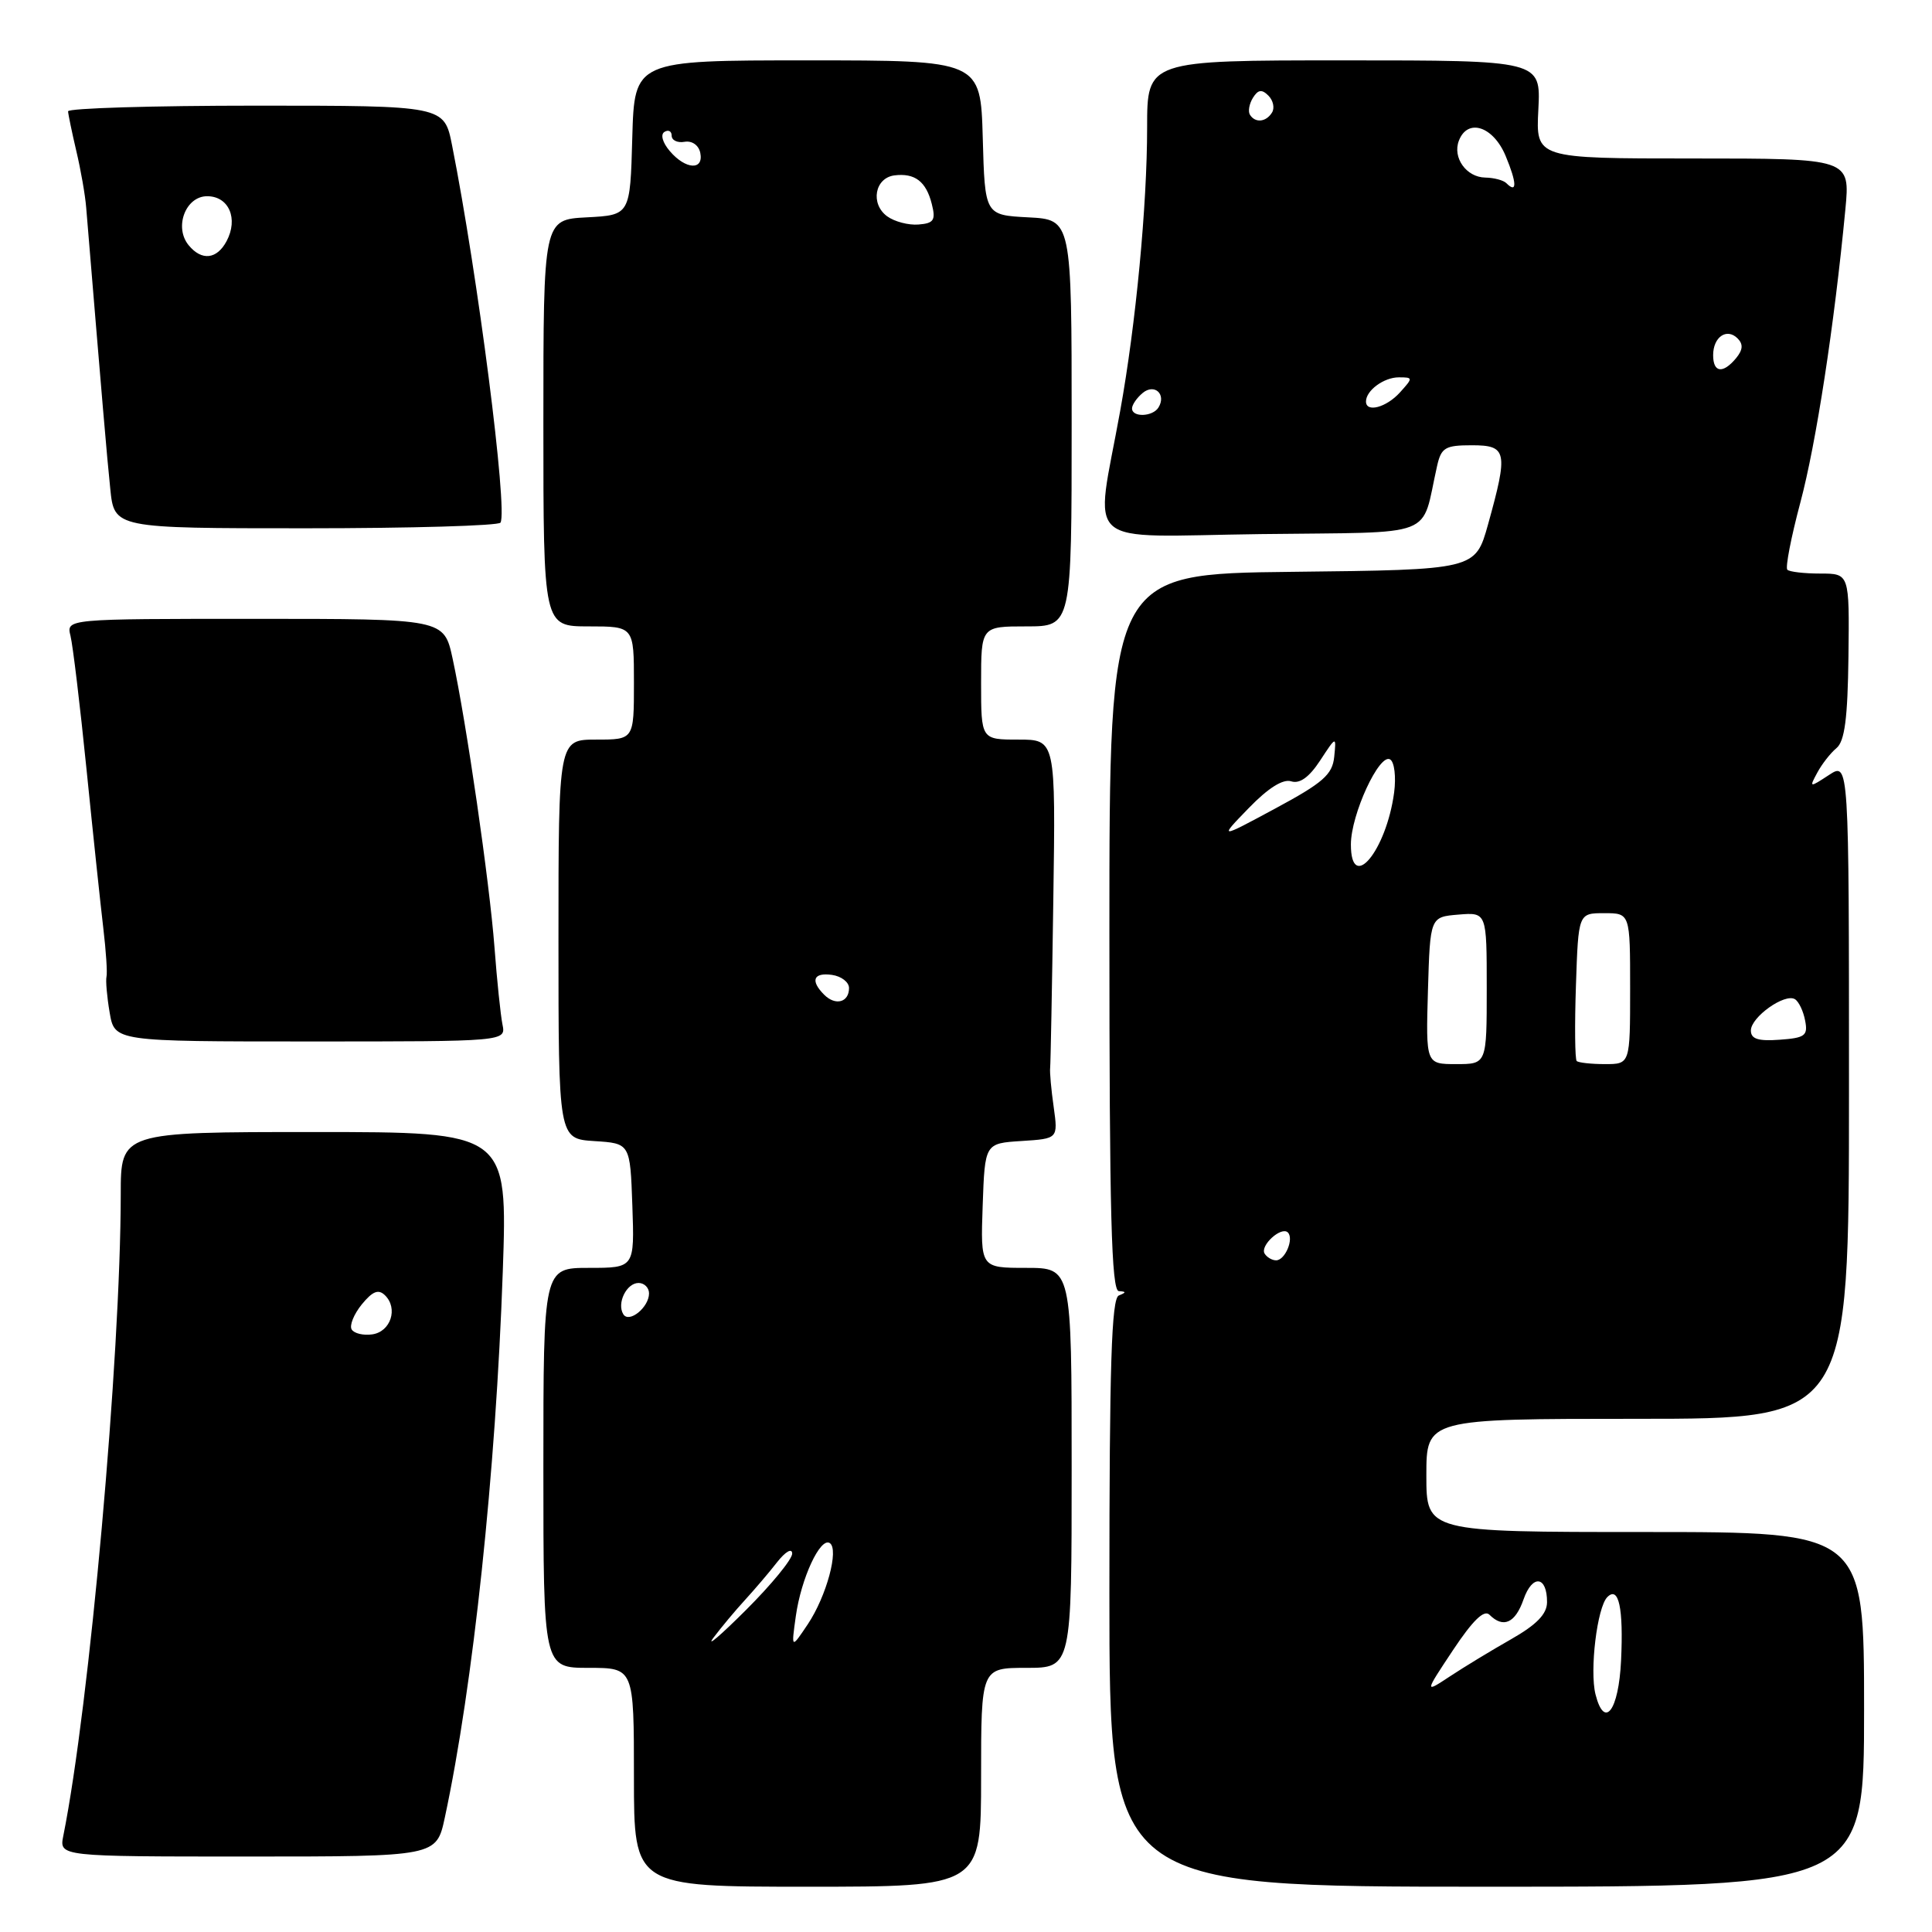<?xml version="1.0" encoding="UTF-8" standalone="no"?>
<!DOCTYPE svg PUBLIC "-//W3C//DTD SVG 1.1//EN" "http://www.w3.org/Graphics/SVG/1.1/DTD/svg11.dtd" >
<svg xmlns="http://www.w3.org/2000/svg" xmlns:xlink="http://www.w3.org/1999/xlink" version="1.1" viewBox="0 0 256 256">
 <g >
 <path fill="currentColor"
d=" M 130.00 235.50 C 130.00 221.00 130.00 221.00 136.00 221.00 C 142.00 221.00 142.00 221.00 142.00 194.50 C 142.00 168.00 142.00 168.00 135.96 168.00 C 129.92 168.00 129.92 168.00 130.21 159.75 C 130.50 151.50 130.50 151.50 135.35 151.19 C 140.20 150.88 140.20 150.88 139.62 146.69 C 139.29 144.39 139.08 142.05 139.15 141.50 C 139.21 140.95 139.40 130.94 139.57 119.25 C 139.88 98.00 139.88 98.00 134.94 98.00 C 130.00 98.00 130.00 98.00 130.00 90.50 C 130.00 83.00 130.00 83.00 136.00 83.00 C 142.00 83.00 142.00 83.00 142.00 56.05 C 142.00 29.10 142.00 29.10 136.25 28.80 C 130.50 28.50 130.50 28.50 130.22 18.25 C 129.93 8.00 129.93 8.00 107.00 8.00 C 84.07 8.00 84.07 8.00 83.78 18.25 C 83.50 28.50 83.50 28.50 77.75 28.80 C 72.00 29.10 72.00 29.10 72.00 56.05 C 72.00 83.00 72.00 83.00 78.00 83.00 C 84.00 83.00 84.00 83.00 84.00 90.50 C 84.00 98.00 84.00 98.00 79.00 98.00 C 74.00 98.00 74.00 98.00 74.00 124.45 C 74.00 150.89 74.00 150.89 78.75 151.20 C 83.50 151.50 83.50 151.50 83.79 159.75 C 84.08 168.00 84.08 168.00 78.04 168.00 C 72.00 168.00 72.00 168.00 72.00 194.50 C 72.00 221.00 72.00 221.00 78.00 221.00 C 84.00 221.00 84.00 221.00 84.00 235.50 C 84.00 250.00 84.00 250.00 107.00 250.00 C 130.00 250.00 130.00 250.00 130.00 235.50 Z  M 247.00 226.50 C 247.00 203.00 247.00 203.00 218.00 203.00 C 189.00 203.00 189.00 203.00 189.00 195.50 C 189.00 188.00 189.00 188.00 217.00 188.00 C 245.00 188.00 245.00 188.00 245.00 144.48 C 245.00 100.95 245.00 100.95 242.35 102.69 C 239.75 104.39 239.72 104.38 240.80 102.38 C 241.40 101.26 242.54 99.79 243.34 99.13 C 244.43 98.23 244.83 95.20 244.93 86.96 C 245.06 76.00 245.06 76.00 241.20 76.00 C 239.07 76.00 237.10 75.77 236.83 75.49 C 236.55 75.21 237.32 71.22 238.55 66.61 C 240.65 58.75 243.05 43.15 244.52 27.75 C 245.16 21.00 245.16 21.00 224.33 21.00 C 203.50 21.00 203.50 21.00 203.84 14.50 C 204.17 8.00 204.17 8.00 178.09 8.00 C 152.00 8.00 152.00 8.00 152.00 16.89 C 152.00 27.22 150.51 42.96 148.43 54.45 C 145.09 73.00 142.90 71.08 167.05 70.77 C 190.84 70.47 188.21 71.48 190.42 61.75 C 190.97 59.31 191.49 59.00 195.02 59.00 C 199.70 59.00 199.86 59.83 197.17 69.50 C 195.49 75.50 195.49 75.50 171.25 75.77 C 147.00 76.04 147.00 76.04 147.00 123.52 C 147.00 160.79 147.27 171.02 148.25 171.08 C 149.25 171.14 149.25 171.26 148.25 171.66 C 147.28 172.05 147.00 180.89 147.00 211.08 C 147.00 250.00 147.00 250.00 197.00 250.00 C 247.00 250.00 247.00 250.00 247.00 226.50 Z  M 58.94 240.84 C 62.69 223.36 65.69 195.12 66.62 168.52 C 67.26 150.00 67.26 150.00 41.63 150.00 C 16.00 150.00 16.00 150.00 16.00 158.25 C 15.98 179.87 11.86 225.98 8.39 243.25 C 7.84 246.00 7.84 246.00 32.84 246.00 C 57.83 246.00 57.83 246.00 58.94 240.84 Z  M 66.58 135.75 C 66.33 134.51 65.85 129.90 65.52 125.50 C 64.86 116.84 61.80 95.71 59.97 87.25 C 58.83 82.00 58.83 82.00 33.81 82.00 C 8.78 82.00 8.78 82.00 9.34 84.25 C 9.65 85.49 10.61 93.47 11.47 102.00 C 12.33 110.53 13.33 119.97 13.69 123.00 C 14.05 126.03 14.24 128.92 14.11 129.42 C 13.99 129.93 14.17 132.07 14.53 134.17 C 15.18 138.00 15.18 138.00 41.11 138.00 C 67.04 138.00 67.04 138.00 66.58 135.75 Z  M 66.32 69.25 C 67.30 67.54 63.30 36.37 59.90 19.25 C 58.86 14.00 58.86 14.00 33.93 14.00 C 20.22 14.00 9.01 14.34 9.02 14.75 C 9.04 15.16 9.53 17.52 10.11 20.00 C 10.70 22.48 11.29 25.85 11.42 27.50 C 13.55 53.21 14.15 60.32 14.61 64.75 C 15.14 70.00 15.14 70.00 40.51 70.00 C 54.47 70.00 66.08 69.66 66.32 69.25 Z  M 94.54 217.00 C 95.58 215.62 97.45 213.38 98.72 212.00 C 99.98 210.62 101.90 208.38 102.97 207.00 C 104.08 205.59 104.95 205.09 104.97 205.85 C 104.99 206.59 102.22 209.97 98.83 213.35 C 95.44 216.73 93.51 218.38 94.54 217.00 Z  M 105.45 214.15 C 106.15 209.15 108.68 203.68 109.94 204.46 C 111.21 205.25 109.52 211.51 107.03 215.23 C 104.84 218.50 104.84 218.50 105.45 214.15 Z  M 82.59 174.14 C 81.70 172.70 83.02 170.00 84.61 170.00 C 85.37 170.00 86.00 170.62 86.00 171.38 C 86.00 173.23 83.35 175.38 82.59 174.14 Z  M 109.21 131.81 C 107.34 129.94 107.77 128.83 110.25 129.18 C 111.49 129.36 112.50 130.14 112.50 130.92 C 112.50 132.82 110.71 133.31 109.21 131.81 Z  M 117.55 28.66 C 115.30 27.01 115.91 23.58 118.51 23.24 C 121.22 22.90 122.72 24.04 123.47 27.04 C 124.01 29.17 123.74 29.59 121.71 29.75 C 120.39 29.86 118.52 29.37 117.55 28.66 Z  M 88.76 20.03 C 87.79 18.90 87.49 17.82 88.04 17.48 C 88.57 17.15 89.00 17.38 89.00 17.98 C 89.00 18.59 89.77 18.96 90.71 18.79 C 91.70 18.62 92.58 19.24 92.79 20.25 C 93.27 22.61 90.85 22.48 88.76 20.03 Z  M 211.41 224.50 C 210.62 221.33 211.63 212.97 212.98 211.62 C 214.49 210.11 215.13 213.06 214.80 220.03 C 214.48 226.70 212.59 229.19 211.41 224.50 Z  M 192.53 218.65 C 195.15 214.71 196.65 213.25 197.36 213.96 C 199.19 215.79 200.78 215.08 201.88 211.92 C 203.05 208.57 205.01 208.81 204.99 212.31 C 204.98 213.87 203.61 215.28 200.24 217.20 C 197.63 218.68 193.98 220.90 192.12 222.13 C 188.74 224.36 188.74 224.36 192.53 218.65 Z  M 167.57 166.11 C 166.92 165.06 169.78 162.45 170.65 163.31 C 171.48 164.15 170.28 167.00 169.09 167.00 C 168.56 167.00 167.87 166.60 167.57 166.11 Z  M 189.21 131.25 C 189.50 121.50 189.50 121.50 193.25 121.19 C 197.00 120.88 197.00 120.88 197.00 130.94 C 197.00 141.00 197.00 141.00 192.96 141.00 C 188.93 141.00 188.93 141.00 189.21 131.25 Z  M 208.92 140.59 C 208.69 140.36 208.64 135.86 208.82 130.59 C 209.14 121.00 209.14 121.00 212.57 121.00 C 216.00 121.00 216.00 121.00 216.00 131.00 C 216.00 141.00 216.00 141.00 212.67 141.00 C 210.83 141.00 209.15 140.81 208.92 140.59 Z  M 232.00 136.55 C 232.00 134.77 236.50 131.57 237.84 132.40 C 238.35 132.71 238.96 133.99 239.19 135.24 C 239.58 137.23 239.18 137.53 235.81 137.77 C 232.97 137.98 232.00 137.67 232.00 136.55 Z  M 179.00 111.90 C 179.00 107.93 182.78 99.75 184.20 100.63 C 184.77 100.97 185.00 102.95 184.73 105.01 C 183.69 112.76 179.00 118.39 179.00 111.90 Z  M 165.46 107.08 C 168.02 104.43 170.00 103.18 171.09 103.53 C 172.22 103.89 173.47 102.99 174.92 100.78 C 177.07 97.50 177.07 97.50 176.79 100.29 C 176.55 102.64 175.30 103.73 169.00 107.12 C 161.50 111.16 161.50 111.16 165.46 107.08 Z  M 150.00 54.12 C 150.00 53.64 150.63 52.72 151.41 52.07 C 152.98 50.77 154.58 52.25 153.50 54.00 C 152.74 55.23 150.00 55.33 150.00 54.12 Z  M 181.00 53.20 C 181.00 51.74 183.37 50.00 185.35 50.00 C 187.25 50.00 187.25 50.06 185.50 52.00 C 183.69 54.00 181.00 54.71 181.00 53.20 Z  M 227.00 47.06 C 227.00 44.65 228.81 43.41 230.24 44.84 C 231.01 45.61 230.94 46.36 230.04 47.46 C 228.29 49.56 227.00 49.39 227.00 47.06 Z  M 199.61 24.28 C 199.22 23.88 197.96 23.55 196.81 23.53 C 194.30 23.49 192.44 20.89 193.31 18.64 C 194.47 15.62 197.86 16.73 199.50 20.65 C 201.00 24.24 201.04 25.71 199.61 24.28 Z  M 165.62 15.20 C 165.35 14.76 165.53 13.75 166.02 12.96 C 166.70 11.87 167.20 11.80 168.07 12.67 C 168.71 13.31 168.92 14.31 168.55 14.91 C 167.76 16.19 166.32 16.33 165.62 15.20 Z  M 46.60 176.16 C 46.28 175.64 46.88 174.15 47.93 172.85 C 49.38 171.08 50.15 170.78 51.02 171.64 C 52.78 173.37 51.77 176.46 49.33 176.81 C 48.15 176.98 46.92 176.69 46.60 176.16 Z  M 25.01 32.51 C 23.03 30.13 24.58 26.00 27.45 26.00 C 30.33 26.00 31.61 28.98 30.02 31.96 C 28.73 34.37 26.73 34.59 25.01 32.51 Z "/>
</g>
</svg>